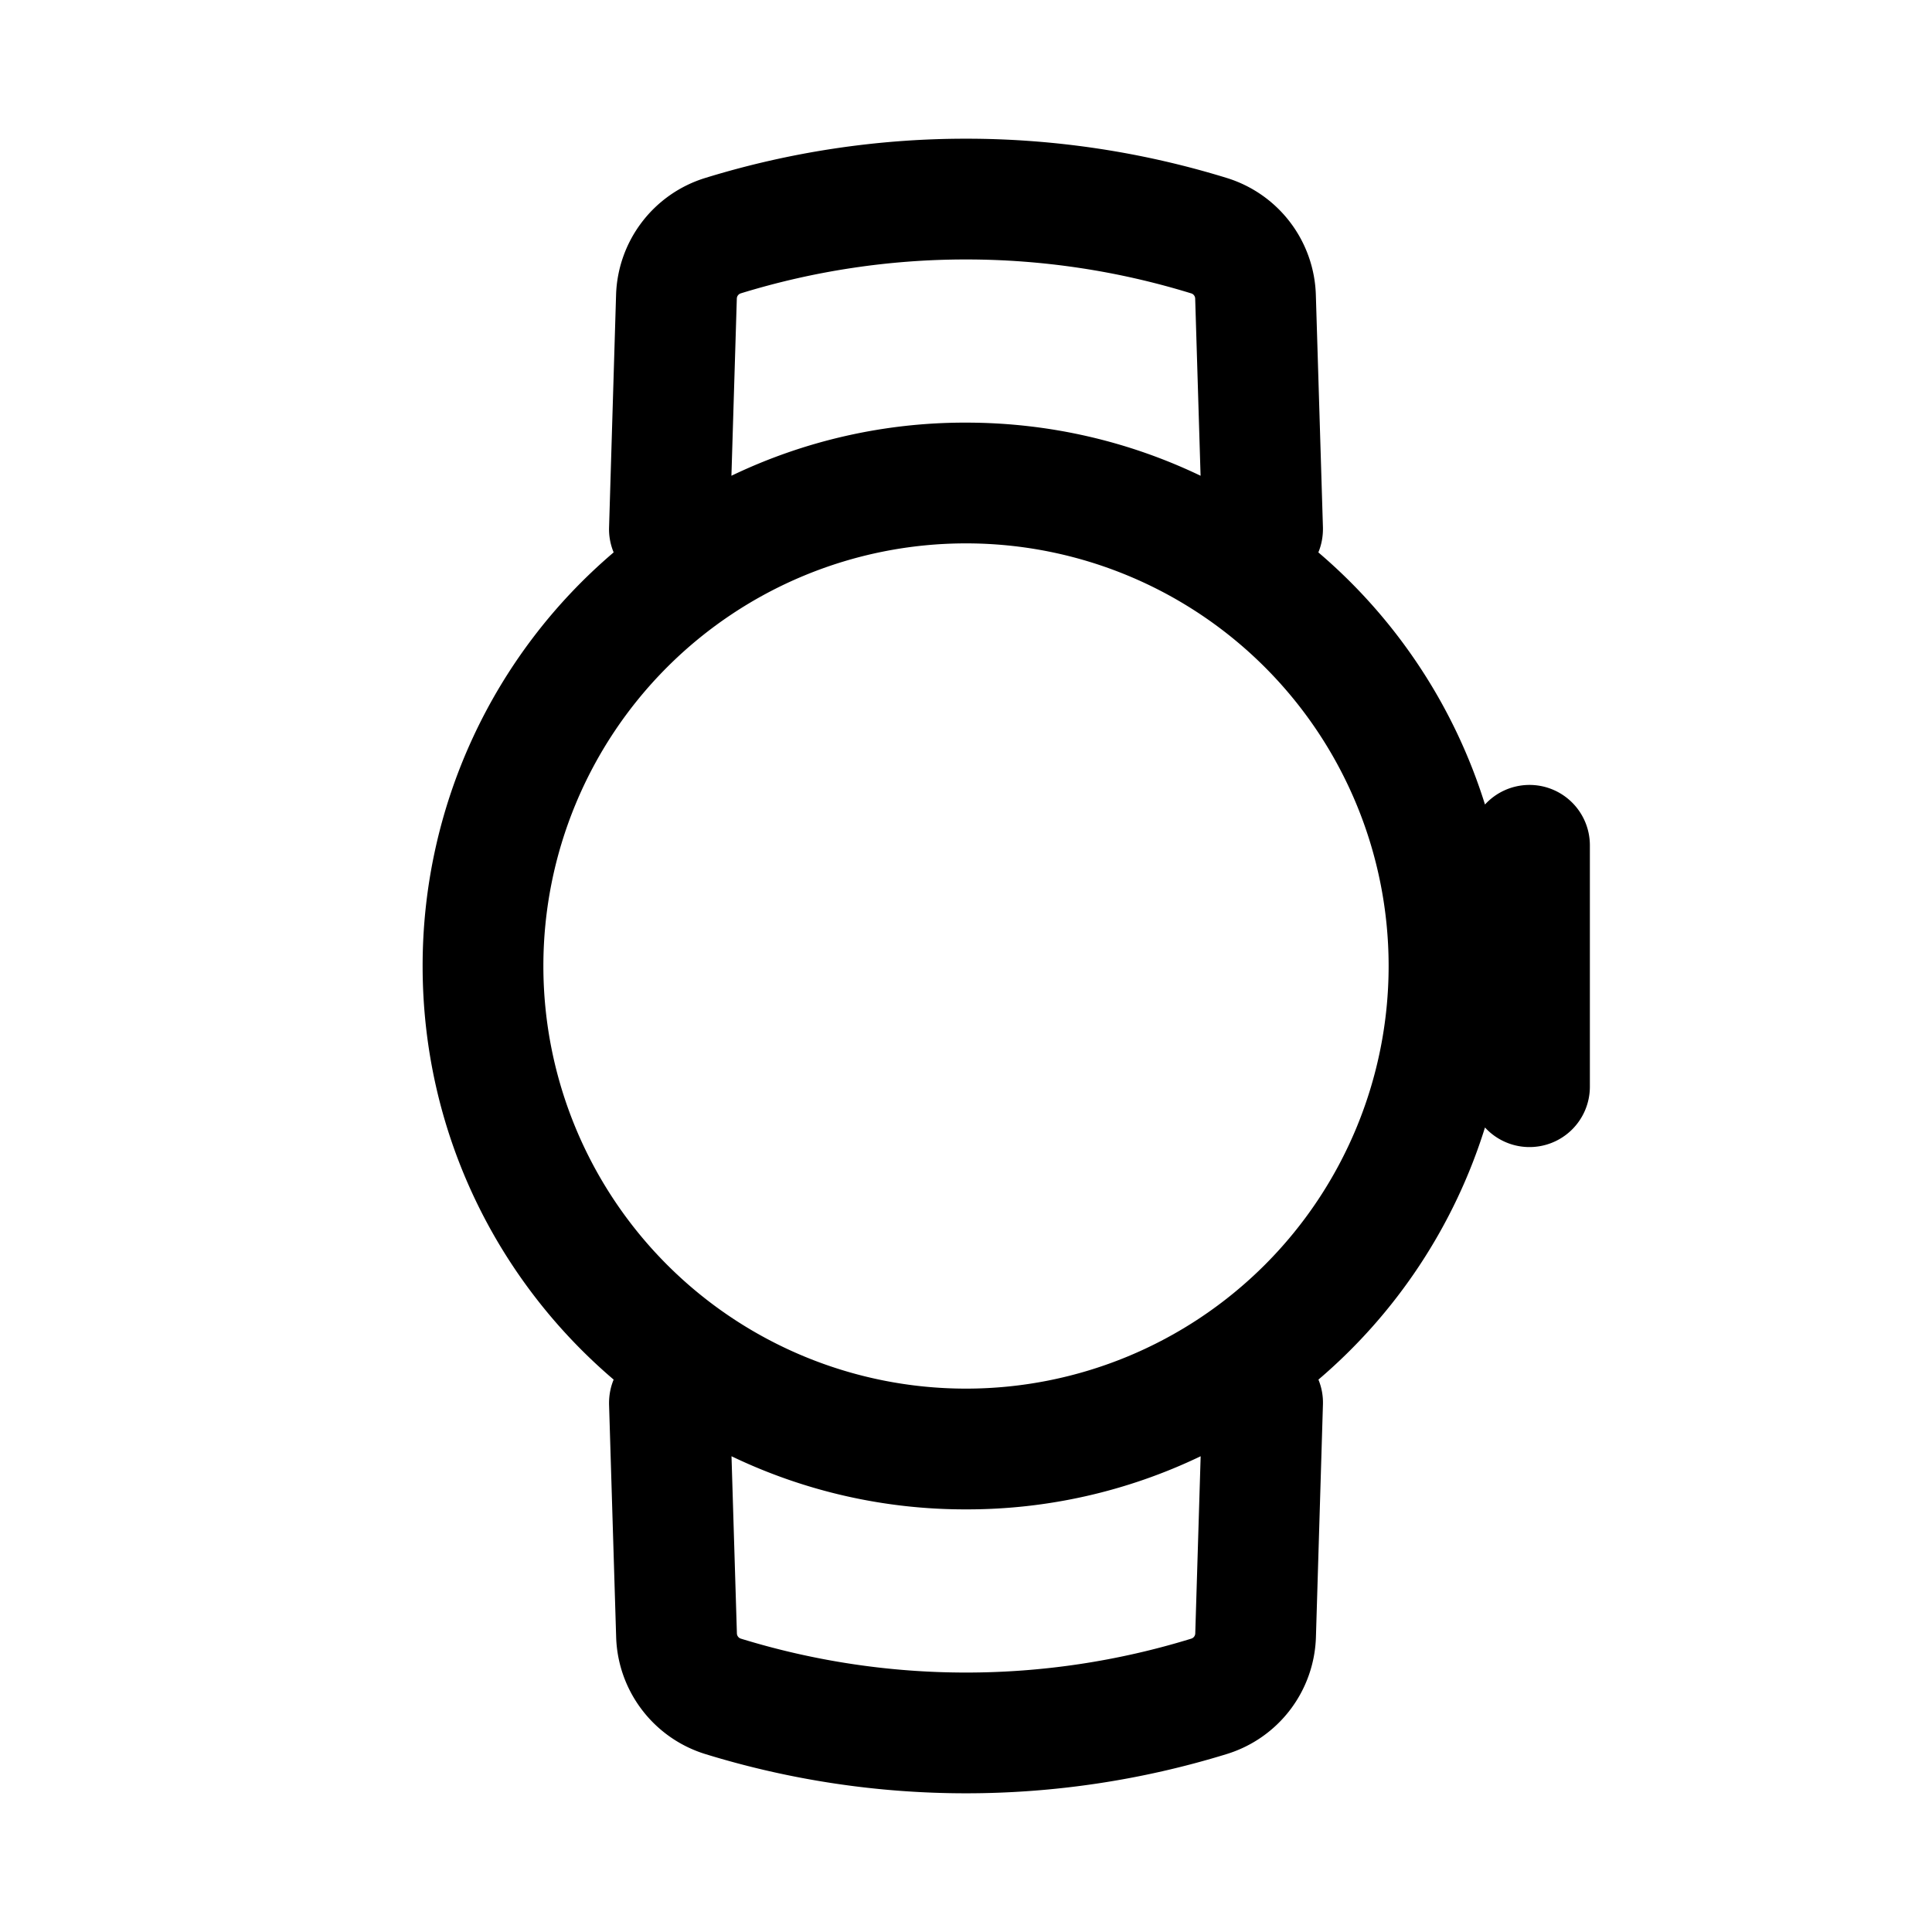 <svg xmlns="http://www.w3.org/2000/svg" width="3em" height="3em" viewBox="0 0 24 24"><path fill="currentColor" fill-rule="evenodd" d="M7.566 6.552a.75.75 0 0 0 .057.31A6.74 6.74 0 0 0 5.25 12c0 2.058.92 3.9 2.373 5.138q-.06.144-.057.31l.088 2.887c.02.672.466 1.257 1.109 1.455a11 11 0 0 0 6.474 0a1.57 1.57 0 0 0 1.11-1.455l.087-2.887a.75.75 0 0 0-.056-.31a6.76 6.76 0 0 0 2.069-3.132a.75.75 0 0 0 1.303-.506v-3a.75.75 0 0 0-1.303-.506a6.76 6.76 0 0 0-2.07-3.132q.06-.144.057-.31l-.088-2.887a1.57 1.57 0 0 0-1.109-1.455a11 11 0 0 0-6.474 0a1.57 1.57 0 0 0-1.11 1.455zm7.23-2.908a9.5 9.5 0 0 0-5.593 0a.07.07 0 0 0-.05.066l-.067 2.2A6.7 6.7 0 0 1 12 5.25c1.043 0 2.032.237 2.914.66l-.067-2.2a.07.07 0 0 0-.05-.066M9.154 20.29l-.067-2.2a6.7 6.7 0 0 0 2.914.66a6.7 6.7 0 0 0 2.914-.66l-.067 2.2a.07.07 0 0 1-.05.066a9.5 9.5 0 0 1-5.594 0a.07.07 0 0 1-.05-.066M12 6.75a5.25 5.25 0 1 0 0 10.5a5.25 5.25 0 0 0 0-10.5" clip-rule="evenodd"/></svg>